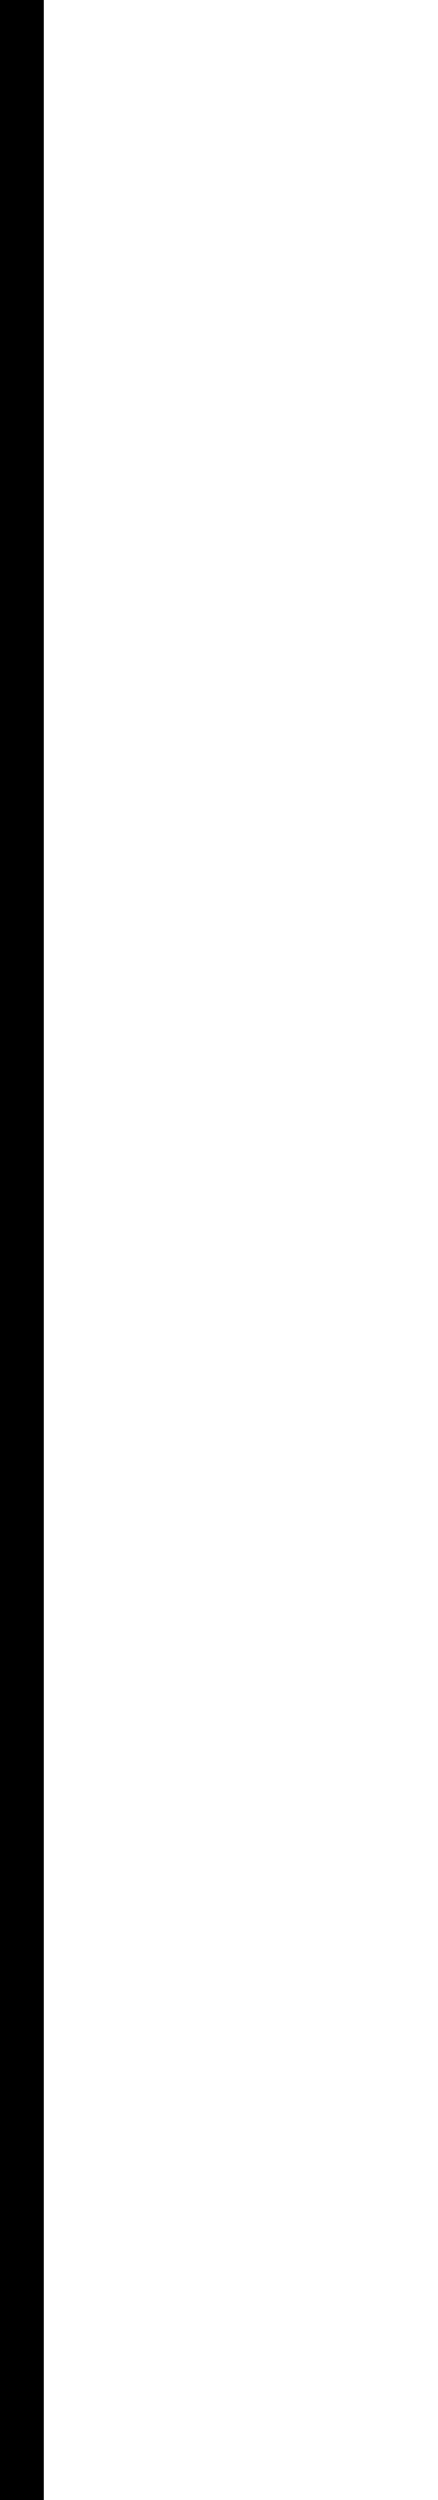 <svg height="57" viewBox="0 0 10 57" width="10" xmlns="http://www.w3.org/2000/svg"><rect x="0" y="0" width="10" height="57" fill="#808080" stroke="none"/><path d="m1 0v57h9v-57z" fill="#fff"/><path d="m0 0v57h1v-57z"/></svg>